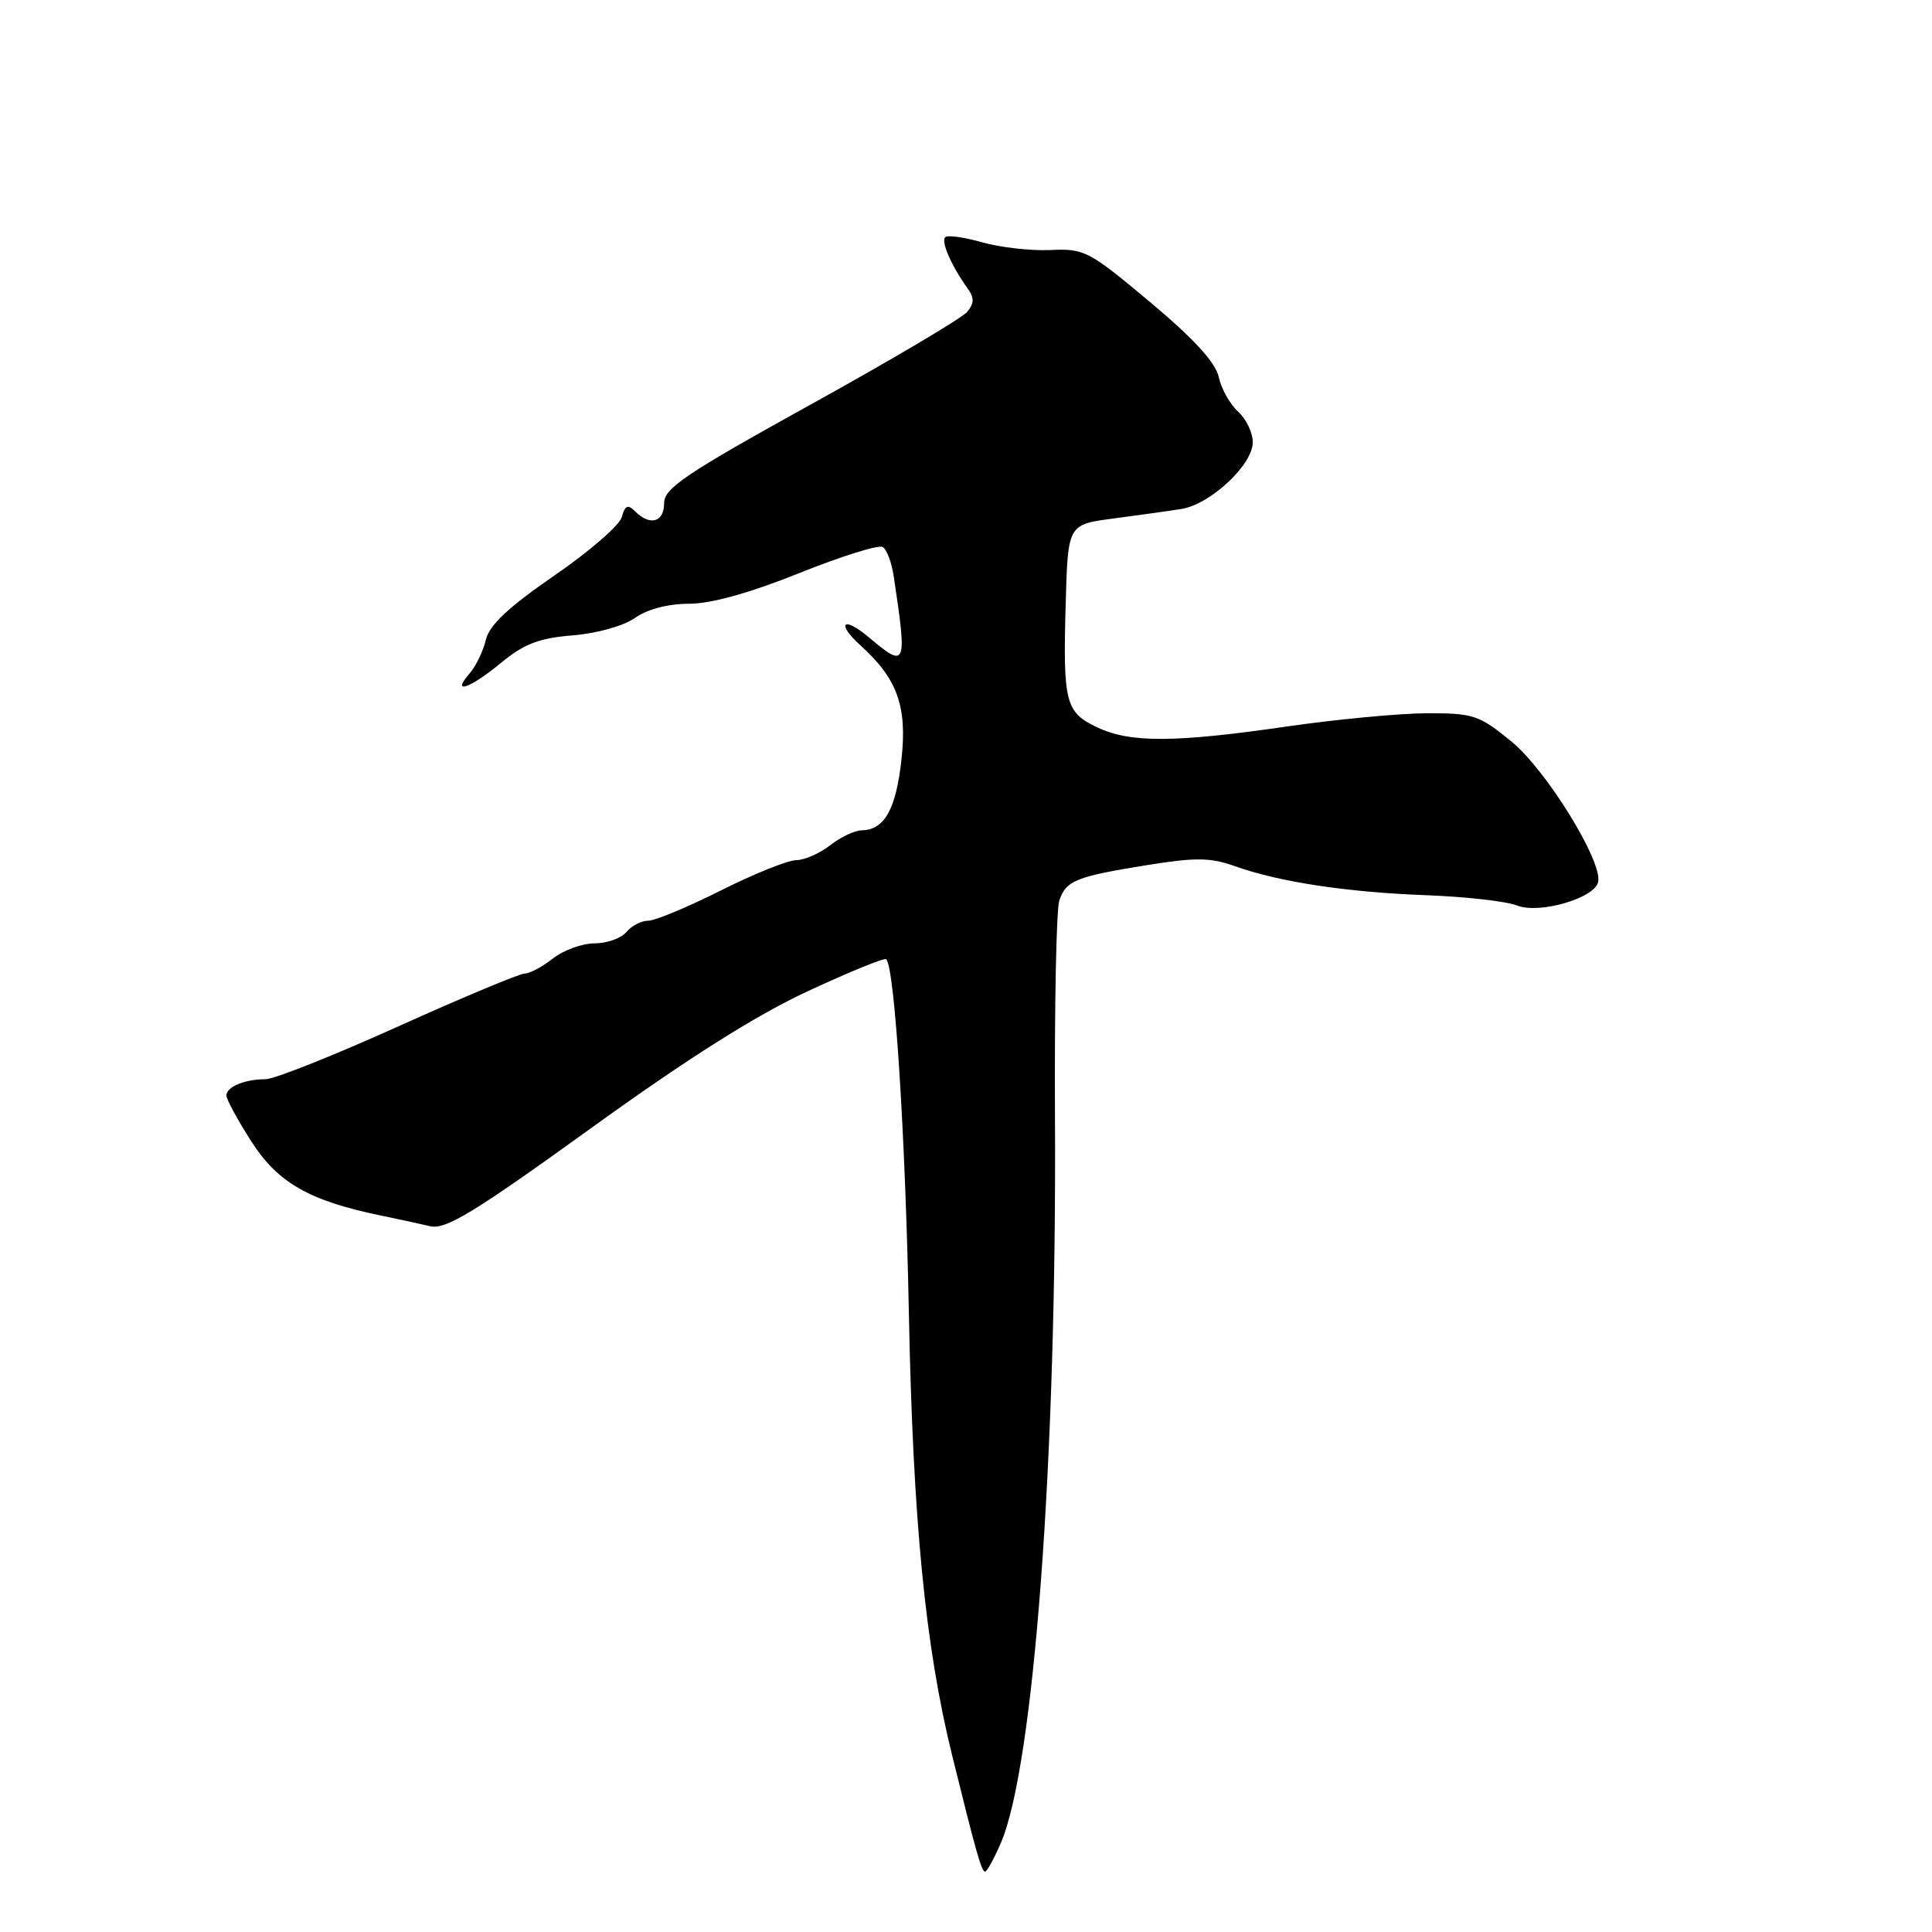 <?xml version="1.0" encoding="UTF-8" standalone="no"?>
<!DOCTYPE svg PUBLIC "-//W3C//DTD SVG 1.1//EN" "http://www.w3.org/Graphics/SVG/1.1/DTD/svg11.dtd" >
<svg xmlns="http://www.w3.org/2000/svg" xmlns:xlink="http://www.w3.org/1999/xlink" version="1.1" viewBox="0 0 256 256">
 <g >
 <path fill="currentColor"
d=" M 132.60 244.25 C 137.00 234.07 140.04 193.40 139.79 148.00 C 139.71 133.43 139.97 120.53 140.36 119.34 C 141.24 116.68 142.54 116.15 152.12 114.61 C 158.41 113.60 160.42 113.62 163.62 114.77 C 169.51 116.87 178.47 118.23 189.00 118.62 C 194.22 118.82 199.62 119.43 201.00 119.98 C 203.95 121.16 211.33 119.02 211.77 116.85 C 212.33 114.08 204.89 102.04 200.29 98.27 C 195.99 94.75 195.25 94.50 189.09 94.51 C 185.47 94.52 177.12 95.31 170.54 96.26 C 155.67 98.42 149.75 98.45 145.39 96.38 C 141.17 94.38 140.84 93.10 141.21 80.00 C 141.50 69.50 141.50 69.50 147.50 68.71 C 150.80 68.27 154.85 67.71 156.50 67.45 C 160.35 66.86 166.00 61.60 166.00 58.60 C 166.00 57.34 165.13 55.52 164.06 54.55 C 162.99 53.58 161.83 51.52 161.49 49.96 C 161.06 48.01 158.20 44.89 152.38 40.02 C 144.28 33.23 143.68 32.92 139.20 33.13 C 136.61 33.25 132.54 32.79 130.15 32.11 C 127.76 31.43 125.55 31.12 125.24 31.43 C 124.66 32.01 126.07 35.22 128.18 38.17 C 129.12 39.47 129.11 40.16 128.14 41.34 C 127.45 42.16 118.14 47.68 107.44 53.59 C 90.84 62.78 88.00 64.69 88.00 66.67 C 88.00 69.20 86.13 69.73 84.17 67.77 C 83.19 66.79 82.82 66.95 82.39 68.52 C 82.09 69.61 78.06 73.10 73.43 76.28 C 67.37 80.45 64.84 82.83 64.38 84.78 C 64.02 86.28 63.05 88.29 62.21 89.25 C 59.73 92.10 62.25 91.25 66.40 87.82 C 69.45 85.31 71.43 84.55 75.88 84.19 C 79.11 83.93 82.63 82.94 84.15 81.87 C 85.79 80.72 88.53 80.00 91.30 80.00 C 94.22 80.00 99.32 78.58 105.90 75.94 C 111.46 73.71 116.44 72.15 116.97 72.48 C 117.49 72.80 118.14 74.52 118.41 76.29 C 120.23 88.36 120.11 88.65 115.08 84.41 C 111.70 81.57 110.76 82.57 114.03 85.53 C 118.89 89.92 120.21 93.57 119.46 100.55 C 118.74 107.21 117.20 109.98 114.18 110.02 C 113.26 110.03 111.38 110.92 110.00 112.00 C 108.62 113.08 106.59 113.97 105.48 113.98 C 104.37 113.99 99.88 115.80 95.50 118.00 C 91.12 120.20 86.80 122.00 85.89 122.00 C 84.99 122.00 83.68 122.67 83.00 123.50 C 82.32 124.32 80.42 125.00 78.79 125.00 C 77.15 125.00 74.67 125.90 73.27 127.00 C 71.87 128.10 70.19 129.00 69.52 129.00 C 68.86 129.00 61.32 132.15 52.78 136.00 C 44.24 139.85 36.33 143.00 35.20 143.00 C 32.44 143.00 30.00 144.01 30.00 145.16 C 30.00 145.67 31.50 148.44 33.34 151.30 C 36.83 156.74 41.02 159.12 50.50 161.07 C 52.70 161.52 55.62 162.16 57.00 162.48 C 59.06 162.96 62.79 160.69 78.27 149.52 C 91.13 140.24 100.19 134.51 107.04 131.34 C 112.53 128.78 117.21 126.88 117.43 127.10 C 118.55 128.22 119.97 150.42 120.43 174.00 C 120.97 201.43 122.60 218.14 126.14 232.50 C 129.35 245.50 130.05 248.00 130.53 248.00 C 130.77 248.00 131.70 246.31 132.60 244.25 Z "/>
</g>
</svg>